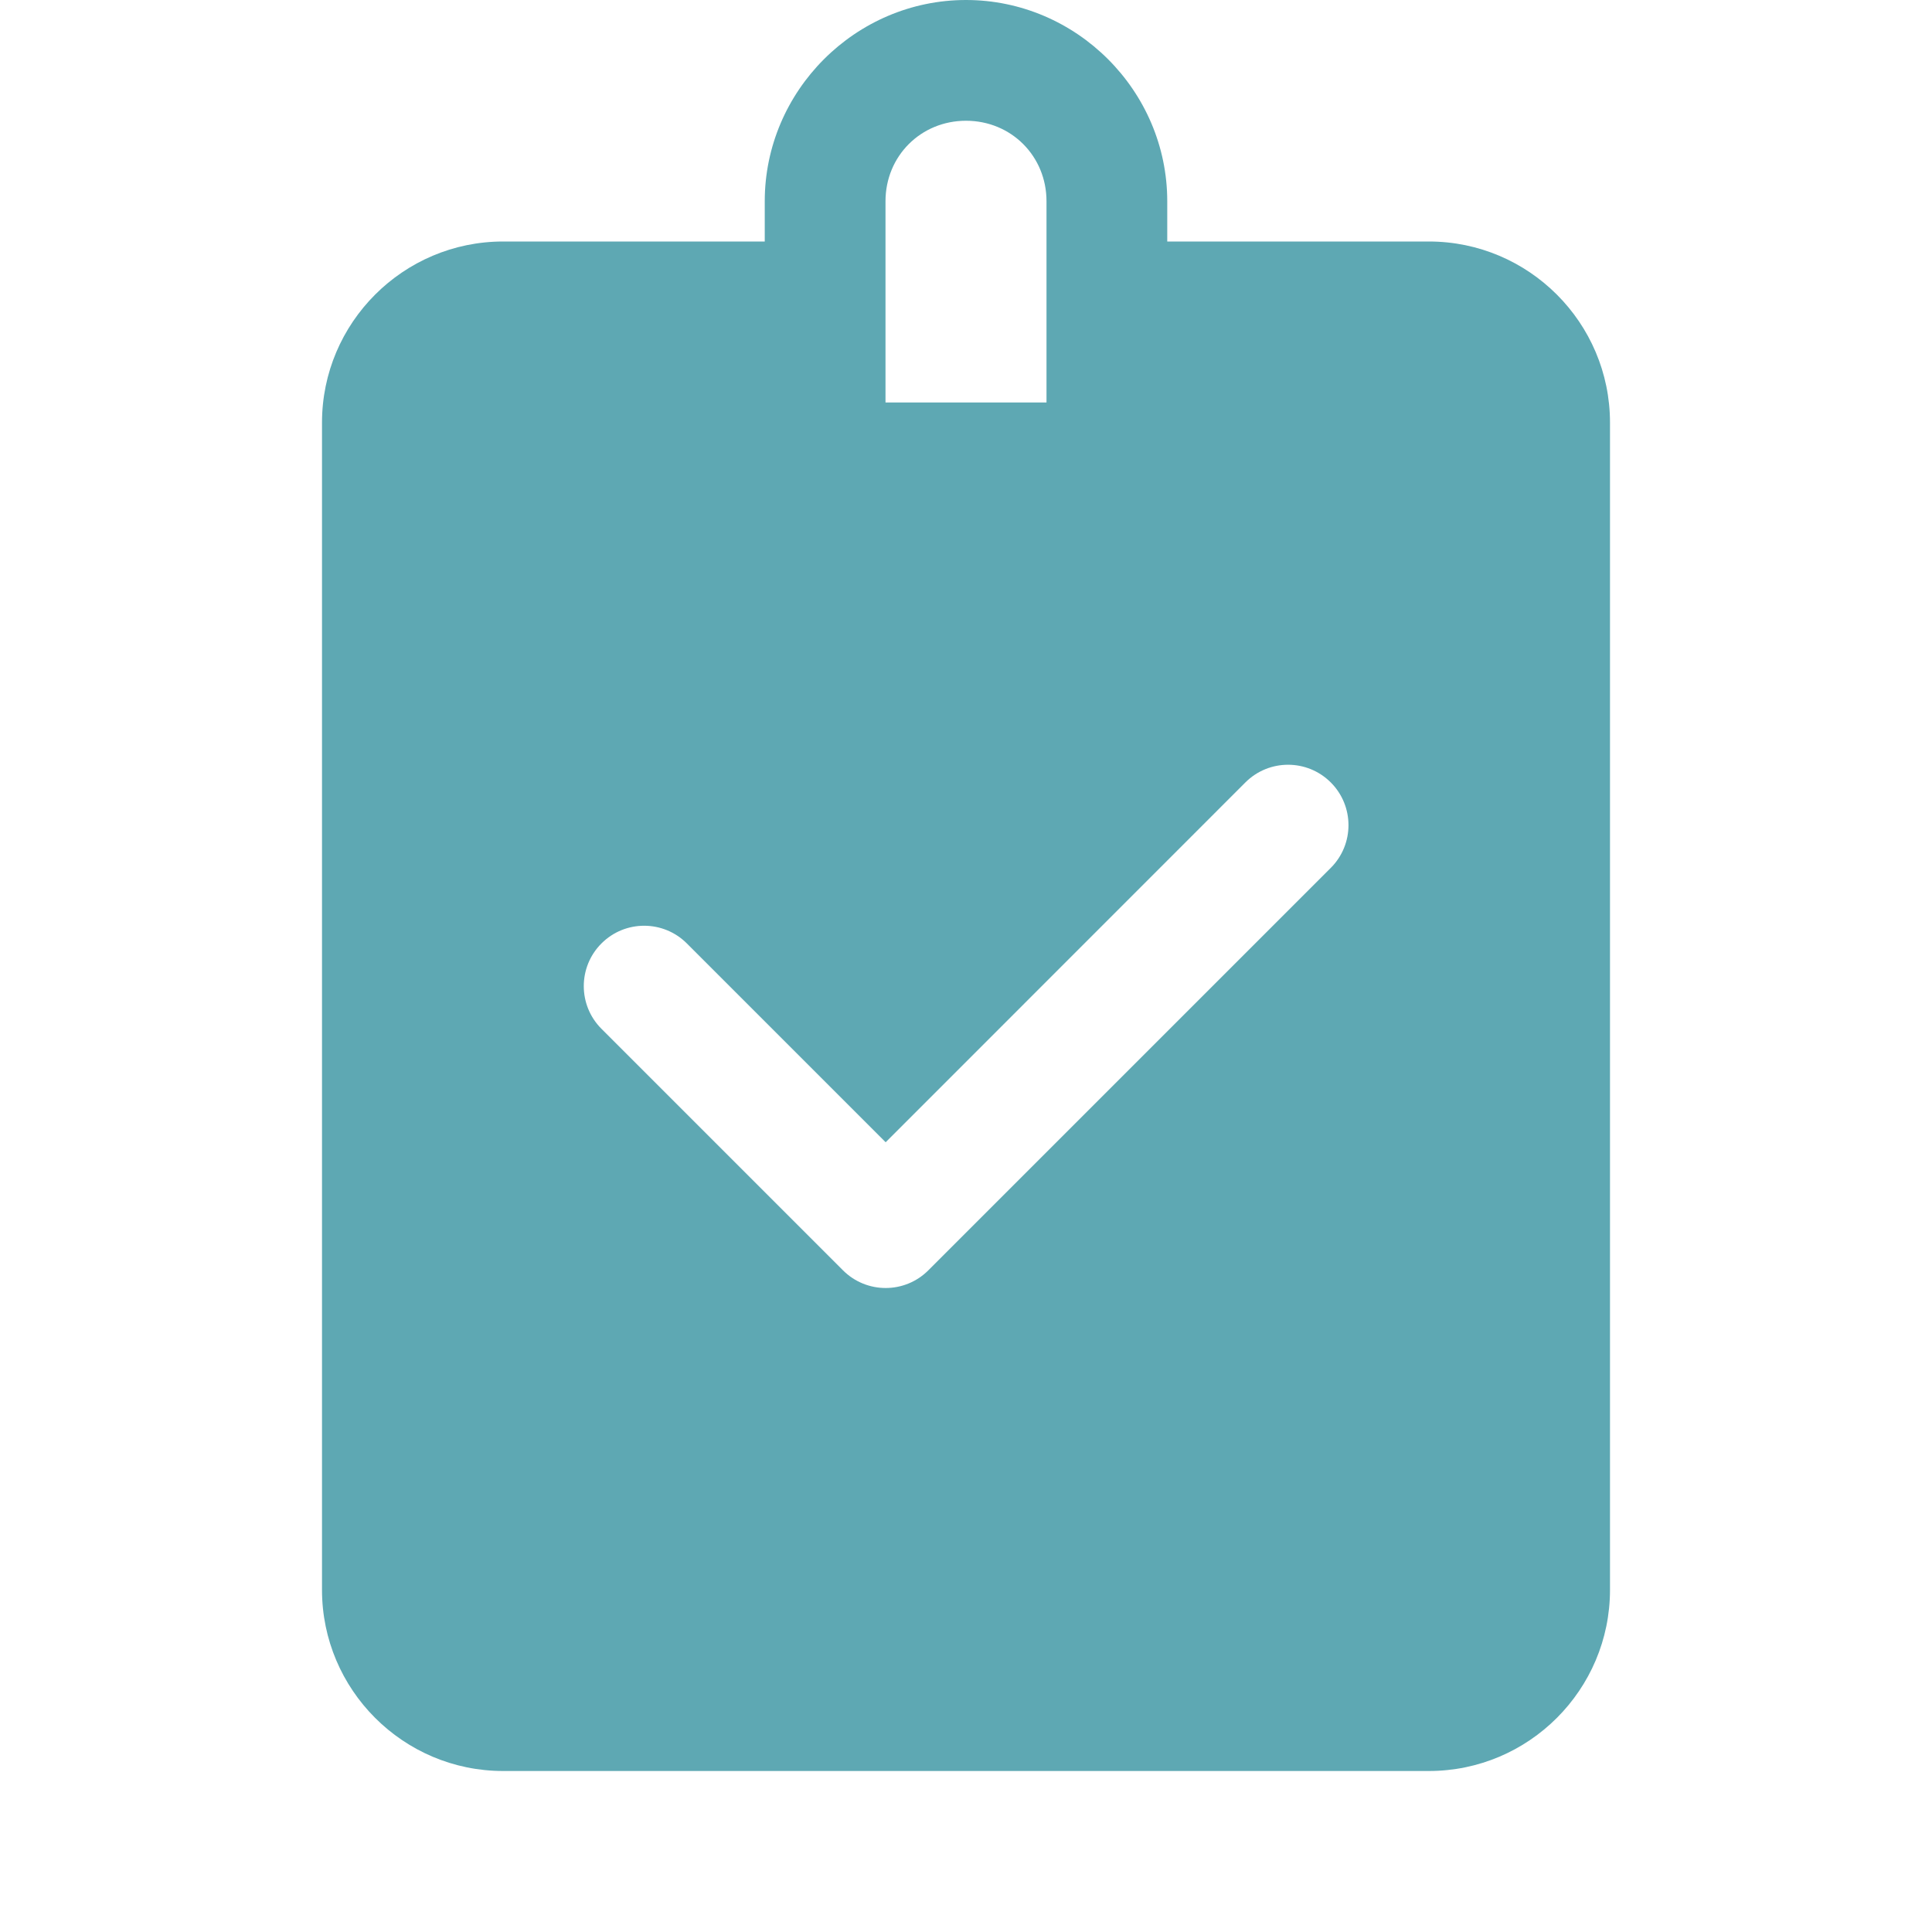 <svg width="144" height="144" viewBox="0 0 144 144" fill="none" xmlns="http://www.w3.org/2000/svg">
<path d="M72 0C63.769 0 57 6.769 57 15V18H37.5C30.057 18 24 24.057 24 31.5V118.5C24 125.943 30.057 132 37.5 132H106.5C113.943 132 120 125.943 120 118.5V31.5C120 24.057 113.943 18 106.5 18H87V15C87 6.769 80.231 0 72 0ZM72 9C75.367 9 78 11.633 78 15V30H66V15C66 11.633 68.633 9 72 9ZM96.006 57C97.157 57 98.308 57.439 99.188 58.318C100.946 60.076 100.948 62.924 99.193 64.682L69.193 94.682C68.314 95.561 67.164 96 66.012 96C64.86 96 63.709 95.561 62.83 94.682L44.83 76.682C43.072 74.924 43.072 72.076 44.83 70.318C46.588 68.56 49.435 68.56 51.193 70.318L66.012 85.137L92.824 58.318C93.703 57.439 94.855 57 96.006 57Z" fill="#5EA8B3"/>
</svg>
